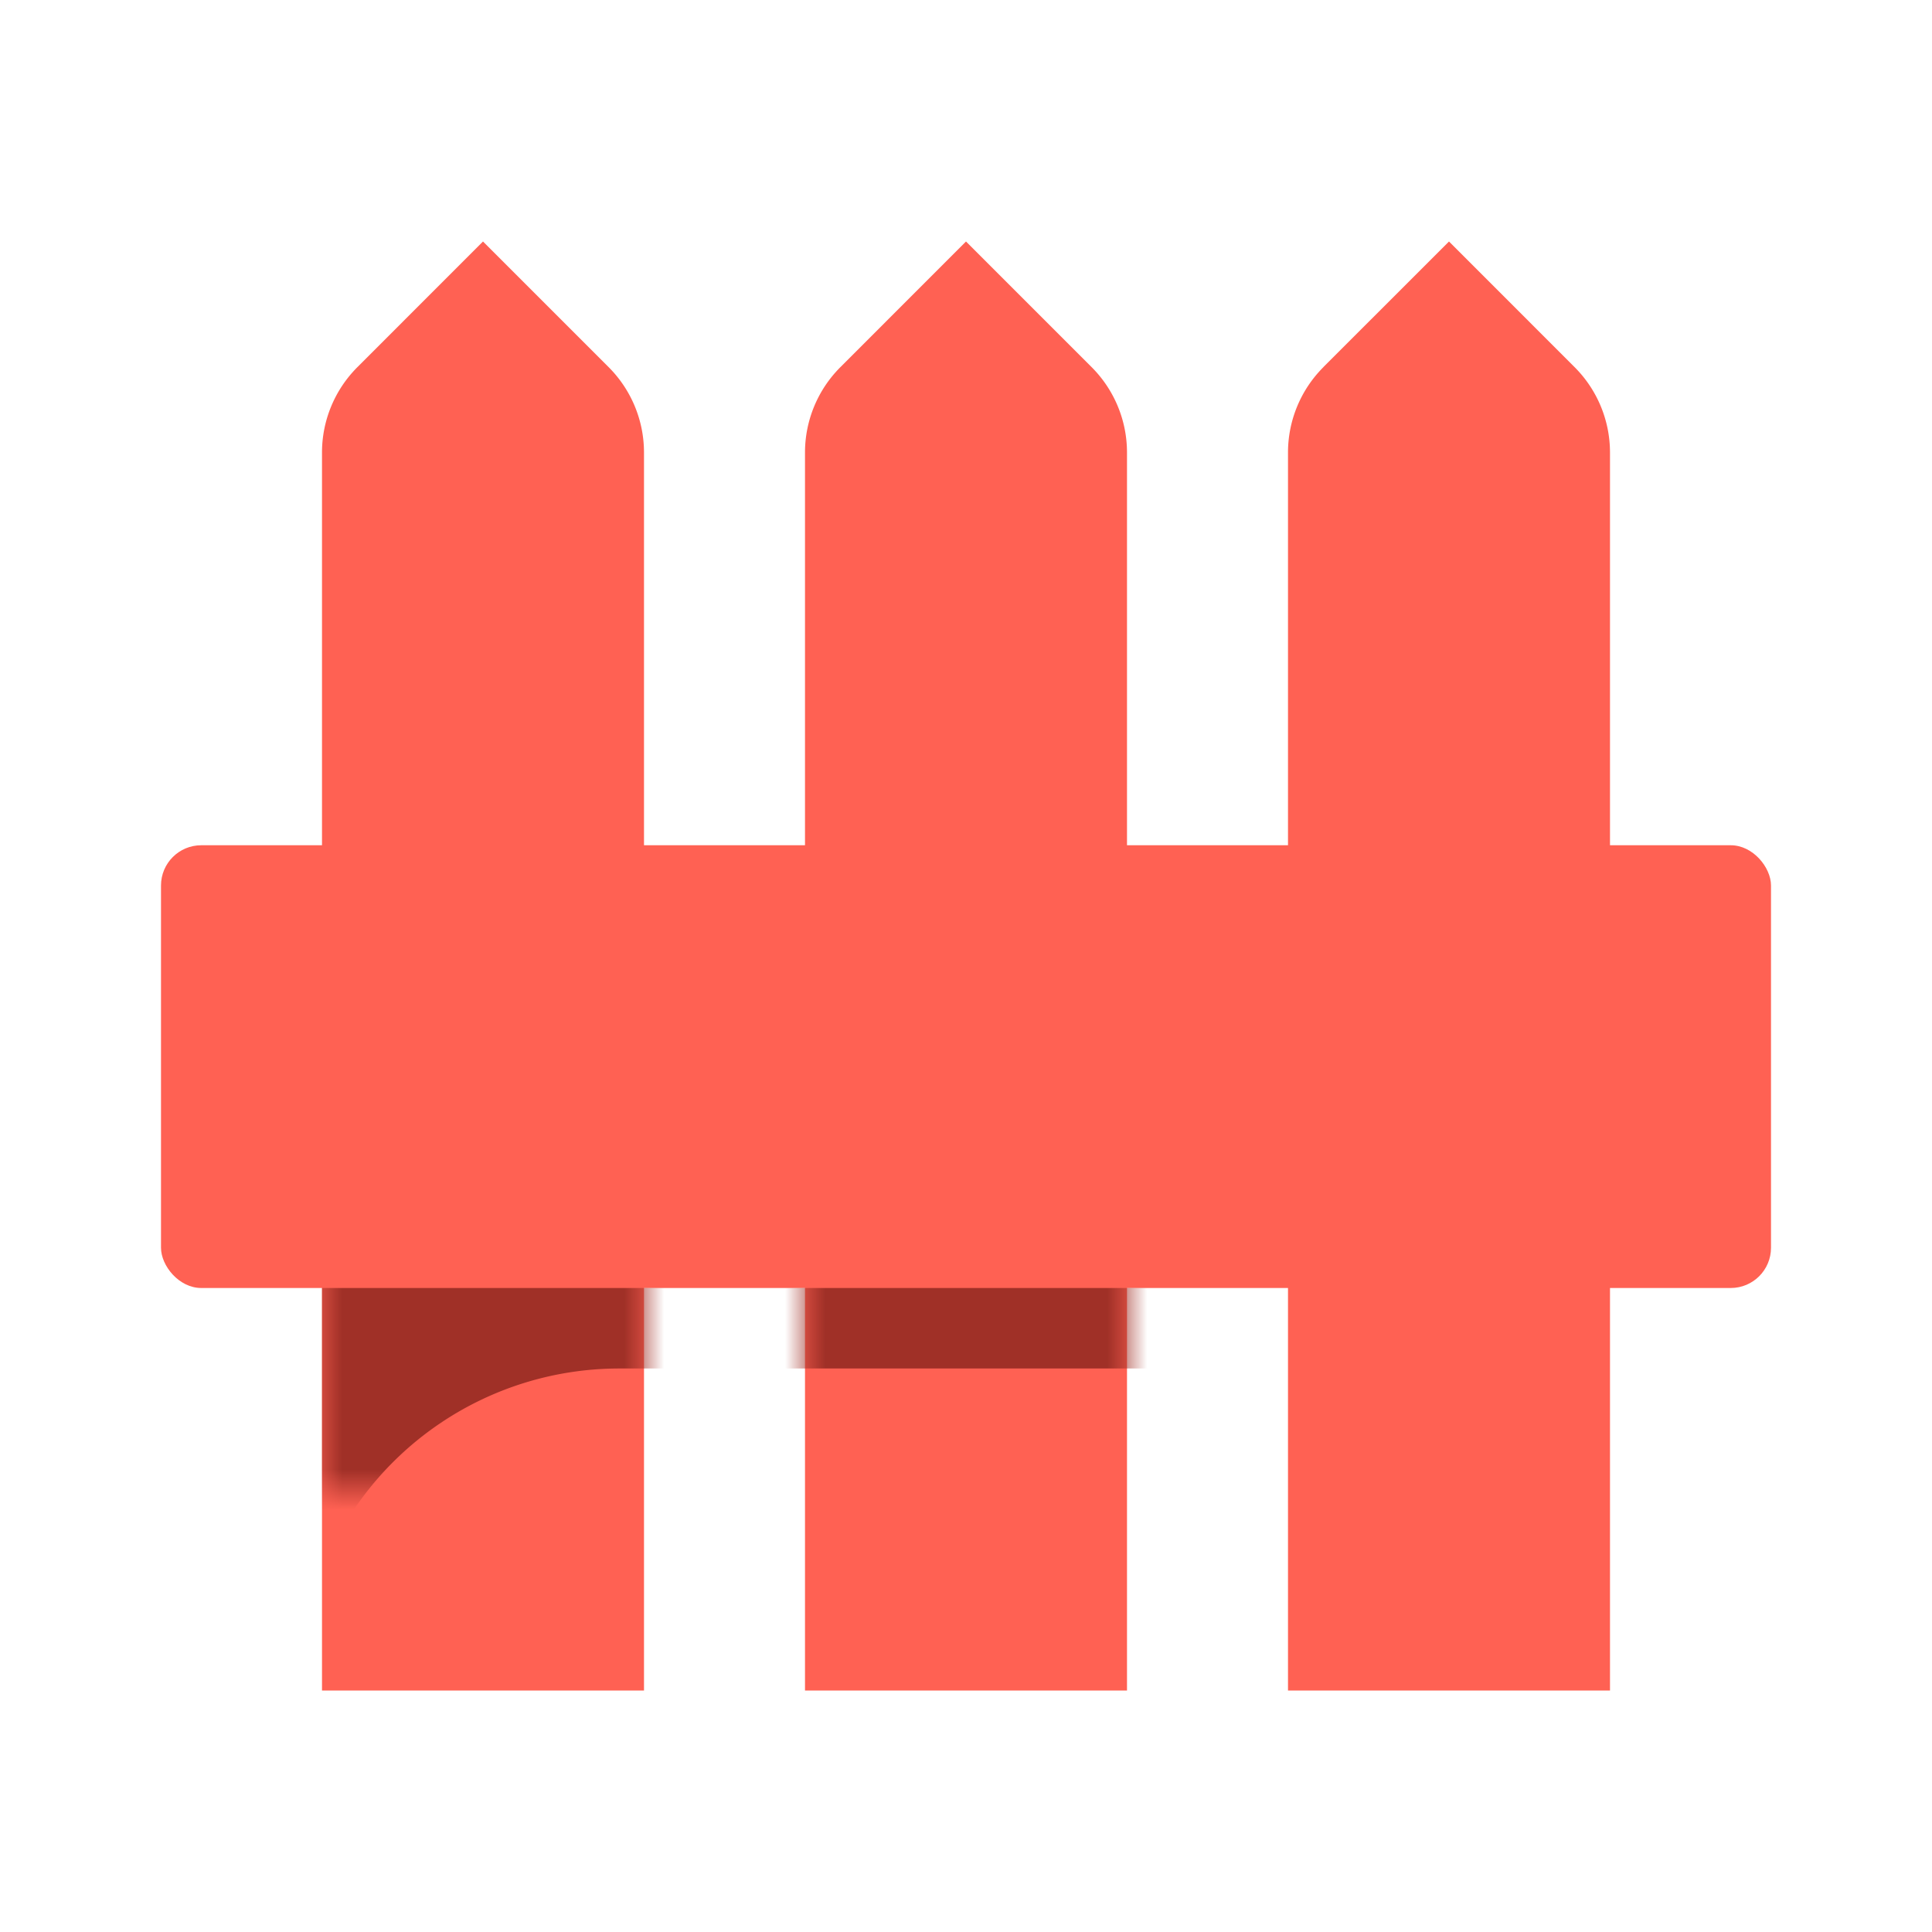 <svg width="48" height="48" fill="none" xmlns="http://www.w3.org/2000/svg"><path fill-rule="evenodd" clip-rule="evenodd" d="M8 11.242a3 3 0 01.879-2.12L12 6l3.121 3.121A3 3 0 0116 11.242V42H8V11.242zm12 0a3 3 0 01.879-2.12L24 6l3.121 3.121A3 3 0 0128 11.242V42h-8V11.242zm12.879-2.12a3 3 0 00-.879 2.12V42h8V11.242a3 3 0 00-.879-2.12L36 6 32.879 9.12z" fill="#FF6153"></path><rect x="4" y="21" width="40" height="11" rx="1" fill="#FF6153"></rect><mask id="FenceRepair_svg__a" x="8" y="5" width="32" height="37"><path fill-rule="evenodd" clip-rule="evenodd" d="M8 10l4-4 4 4v32H8V10zm12 .414a1 1 0 01.293-.707l3-3a1 1 0 011.414 0l3 3a1 1 0 01.293.707V40a2 2 0 01-2 2h-4a2 2 0 01-2-2V10.414zm12.293-.707a1 1 0 00-.293.707V40a2 2 0 002 2h4a2 2 0 002-2V10.414a1 1 0 00-.293-.707l-3-3a1 1 0 00-1.414 0l-3 3z" fill="#C4C4C4"></path></mask><g mask="url(#FenceRepair_svg__a)"><path d="M40 32H8v7a7.954 7.954 0 017.385-5H40v-2z" fill="#A03027"></path></g></svg>